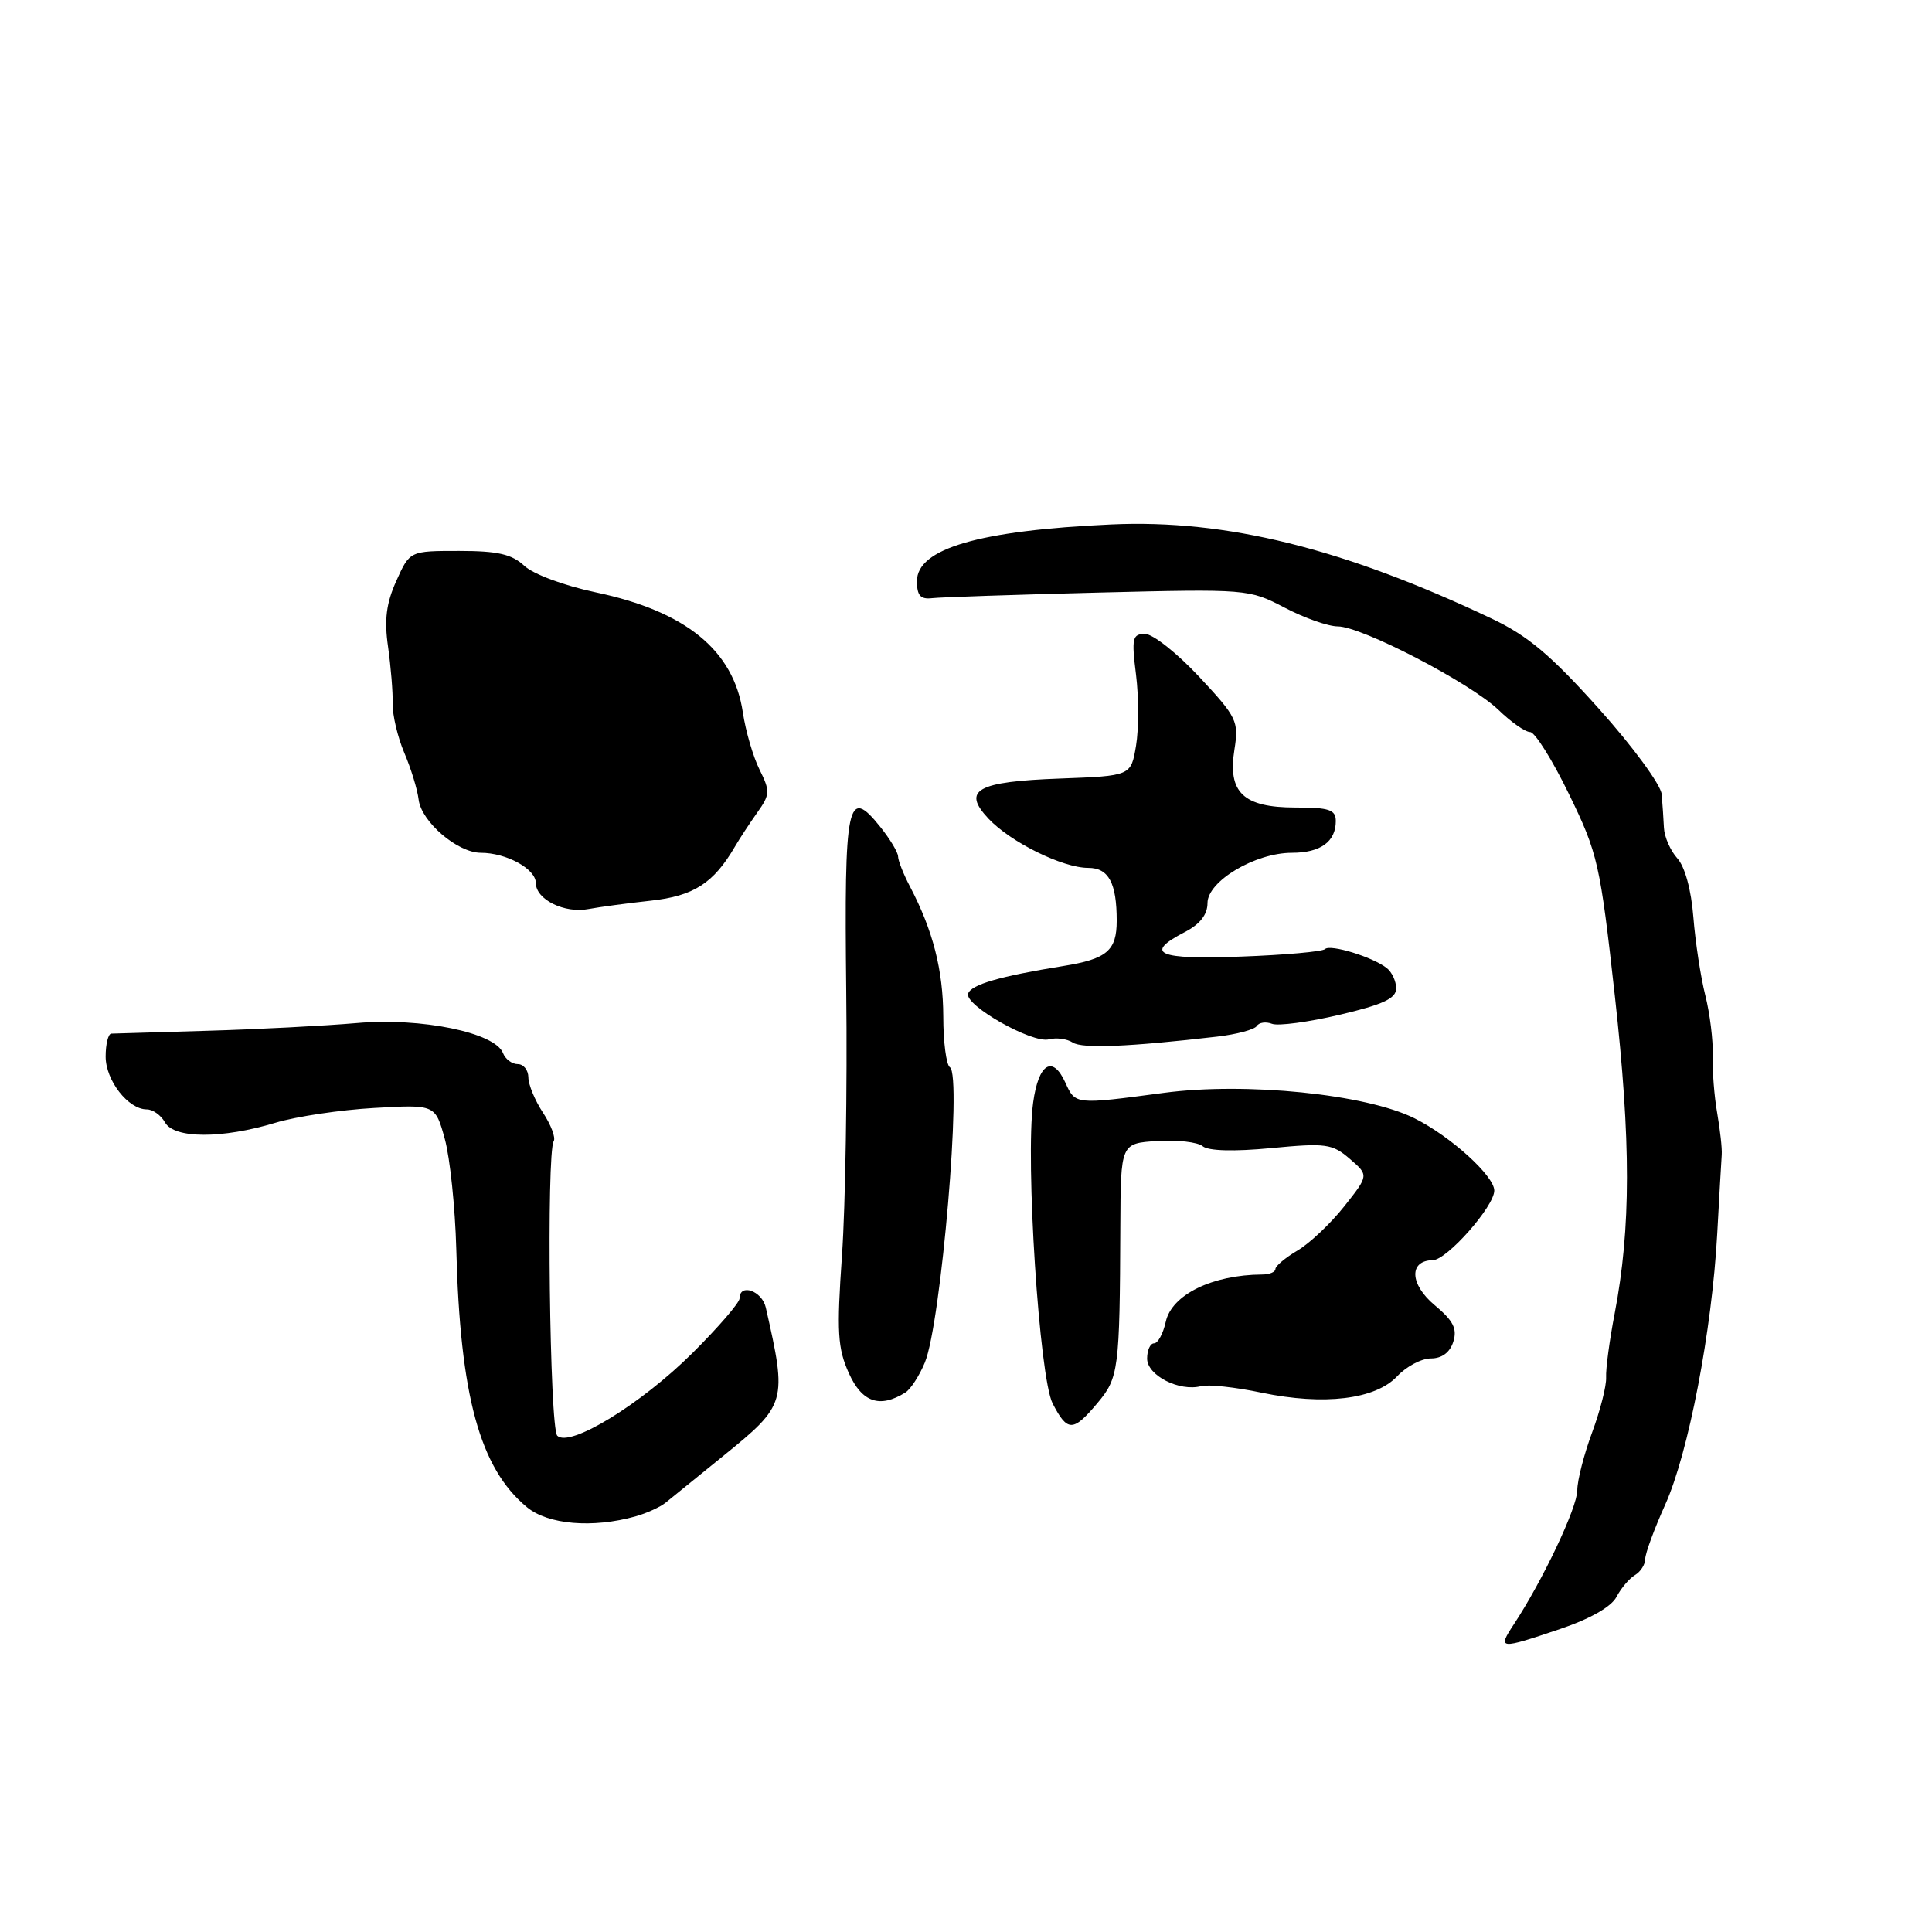 <?xml version="1.0" encoding="UTF-8" standalone="no"?>
<!DOCTYPE svg PUBLIC "-//W3C//DTD SVG 1.1//EN" "http://www.w3.org/Graphics/SVG/1.1/DTD/svg11.dtd" >
<svg xmlns="http://www.w3.org/2000/svg" xmlns:xlink="http://www.w3.org/1999/xlink" version="1.1" viewBox="0 0 256 256">
 <g >
 <path fill="currentColor"
d=" M 206.72 215.85 C 210.69 214.51 213.51 212.91 214.19 211.60 C 214.80 210.44 215.90 209.14 216.65 208.70 C 217.39 208.26 218.00 207.30 218.00 206.57 C 218.00 205.85 219.19 202.61 220.65 199.37 C 223.73 192.53 226.84 176.35 227.54 163.50 C 227.81 158.55 228.08 153.82 228.14 153.00 C 228.20 152.18 227.92 149.70 227.54 147.50 C 227.15 145.30 226.88 141.87 226.95 139.88 C 227.01 137.88 226.57 134.28 225.96 131.88 C 225.35 129.47 224.64 124.81 224.38 121.53 C 224.10 117.93 223.26 114.84 222.25 113.73 C 221.34 112.72 220.54 110.90 220.48 109.70 C 220.42 108.49 220.29 106.48 220.18 105.24 C 220.08 104.00 216.34 98.90 211.87 93.92 C 205.49 86.80 202.44 84.23 197.62 81.95 C 178.01 72.65 162.44 68.80 147.26 69.49 C 129.71 70.29 121.50 72.69 121.50 77.01 C 121.50 78.91 121.97 79.44 123.50 79.26 C 124.60 79.13 134.49 78.80 145.48 78.52 C 165.27 78.03 165.50 78.05 170.21 80.51 C 172.82 81.88 176.00 83.00 177.26 83.00 C 180.43 83.00 194.83 90.49 198.55 94.06 C 200.22 95.68 202.11 97.00 202.75 97.00 C 203.38 97.00 205.71 100.71 207.91 105.25 C 211.73 113.10 212.02 114.40 213.98 132.00 C 216.12 151.28 216.11 162.73 213.96 174.00 C 213.27 177.57 212.76 181.40 212.82 182.50 C 212.88 183.60 212.05 186.88 210.97 189.79 C 209.89 192.70 209.00 196.15 209.00 197.46 C 209.00 199.75 204.42 209.42 200.58 215.25 C 198.40 218.56 198.64 218.58 206.72 215.85 Z  M 84.20 200.93 C 85.69 200.51 87.49 199.69 88.20 199.11 C 88.92 198.53 92.34 195.75 95.82 192.93 C 104.23 186.12 104.32 185.80 101.47 173.25 C 100.97 171.04 98.00 170.00 98.00 172.04 C 98.00 172.61 95.19 175.87 91.75 179.29 C 84.90 186.10 75.46 191.86 73.84 190.24 C 72.83 189.23 72.39 152.79 73.37 151.21 C 73.65 150.75 73.01 149.05 71.95 147.44 C 70.88 145.82 70.01 143.71 70.01 142.75 C 70.00 141.79 69.37 141.00 68.61 141.00 C 67.84 141.00 66.96 140.34 66.65 139.54 C 65.61 136.82 55.82 134.81 47.28 135.56 C 43.00 135.93 34.10 136.39 27.50 136.58 C 20.90 136.77 15.16 136.94 14.75 136.96 C 14.34 136.98 14.00 138.35 14.00 140.00 C 14.00 143.16 16.99 147.00 19.45 147.00 C 20.25 147.00 21.33 147.77 21.86 148.72 C 23.08 150.89 29.42 150.91 36.50 148.77 C 39.25 147.94 45.14 147.06 49.59 146.81 C 57.68 146.35 57.68 146.35 58.94 150.92 C 59.63 153.44 60.31 160.00 60.46 165.50 C 60.96 184.98 63.58 194.55 69.82 199.71 C 72.62 202.02 78.52 202.52 84.20 200.93 Z  M 145.41 185.92 C 148.23 182.57 148.37 181.55 148.45 162.50 C 148.50 151.50 148.50 151.50 153.33 151.19 C 155.98 151.02 158.70 151.33 159.36 151.88 C 160.11 152.51 163.52 152.60 168.44 152.13 C 175.69 151.44 176.53 151.55 178.85 153.55 C 181.38 155.73 181.38 155.73 178.12 159.85 C 176.32 162.12 173.54 164.75 171.93 165.70 C 170.32 166.65 169.00 167.76 169.00 168.15 C 169.00 168.55 168.21 168.88 167.25 168.88 C 160.64 168.92 155.26 171.55 154.47 175.14 C 154.12 176.71 153.43 178.00 152.92 178.00 C 152.41 178.00 152.00 178.91 152.00 180.02 C 152.00 182.25 156.26 184.43 159.16 183.67 C 160.10 183.42 163.71 183.81 167.17 184.54 C 175.45 186.26 182.23 185.44 185.13 182.37 C 186.35 181.06 188.36 180.00 189.61 180.00 C 191.06 180.00 192.12 179.21 192.57 177.79 C 193.11 176.07 192.58 175.01 190.11 172.95 C 186.79 170.18 186.66 167.02 189.86 166.98 C 191.72 166.96 198.00 159.85 198.00 157.76 C 198.00 155.82 192.23 150.58 187.43 148.18 C 181.03 144.98 165.09 143.36 154.20 144.81 C 142.40 146.38 142.50 146.39 141.15 143.42 C 139.47 139.75 137.60 140.93 136.90 146.08 C 135.85 153.74 137.72 182.55 139.48 185.97 C 141.44 189.76 142.19 189.76 145.41 185.92 Z  M 119.95 184.53 C 120.64 184.11 121.81 182.32 122.54 180.56 C 124.70 175.40 127.50 142.43 125.87 141.42 C 125.39 141.12 124.99 138.10 124.99 134.69 C 124.97 128.55 123.62 123.28 120.59 117.50 C 119.72 115.85 119.01 114.05 119.00 113.50 C 119.00 112.95 117.94 111.19 116.66 109.59 C 112.28 104.11 111.85 106.16 112.13 131.35 C 112.28 144.08 112.02 159.82 111.57 166.31 C 110.86 176.53 110.99 178.64 112.48 181.96 C 114.22 185.82 116.56 186.63 119.95 184.53 Z  M 161.25 137.36 C 163.86 137.06 166.24 136.42 166.53 135.95 C 166.82 135.48 167.73 135.34 168.55 135.66 C 169.36 135.97 173.40 135.43 177.52 134.46 C 183.26 133.11 185.00 132.30 185.00 130.97 C 185.00 130.02 184.44 128.81 183.75 128.27 C 181.88 126.80 176.26 125.08 175.57 125.76 C 175.25 126.09 170.26 126.54 164.49 126.75 C 153.39 127.18 151.49 126.35 157.00 123.50 C 159.01 122.46 160.00 121.19 160.00 119.66 C 160.00 116.76 166.32 113.00 171.19 113.00 C 174.97 113.00 177.00 111.53 177.00 108.80 C 177.00 107.29 176.14 107.00 171.65 107.00 C 164.74 107.00 162.65 105.01 163.57 99.31 C 164.16 95.57 163.91 95.04 158.90 89.68 C 155.99 86.56 152.76 84.00 151.73 84.00 C 150.05 84.00 149.92 84.55 150.53 89.41 C 150.90 92.38 150.90 96.61 150.53 98.81 C 149.86 102.81 149.86 102.81 140.48 103.16 C 129.42 103.56 127.42 104.69 130.98 108.48 C 133.92 111.60 140.80 115.00 144.20 115.00 C 146.90 115.00 147.97 117.00 147.97 122.00 C 147.97 125.97 146.67 127.07 140.90 128.00 C 132.47 129.36 128.68 130.46 128.28 131.66 C 127.77 133.19 136.77 138.29 138.98 137.72 C 139.97 137.46 141.39 137.65 142.14 138.14 C 143.40 138.97 149.63 138.71 161.25 137.36 Z  M 86.20 119.35 C 91.92 118.73 94.55 117.04 97.39 112.17 C 98.00 111.12 99.33 109.10 100.34 107.67 C 102.04 105.28 102.06 104.83 100.65 101.99 C 99.80 100.30 98.80 96.87 98.43 94.39 C 97.20 86.16 90.87 81.00 78.95 78.49 C 74.77 77.61 70.65 76.08 69.47 74.97 C 67.82 73.43 65.96 73.00 60.84 73.00 C 54.30 73.00 54.30 73.00 52.52 76.96 C 51.18 79.93 50.90 82.12 51.42 85.71 C 51.79 88.35 52.07 91.74 52.03 93.25 C 52.00 94.75 52.69 97.68 53.57 99.75 C 54.45 101.81 55.31 104.60 55.47 105.95 C 55.83 108.89 60.62 112.99 63.70 113.00 C 67.11 113.00 71.00 115.14 71.00 117.01 C 71.00 119.19 74.81 121.07 78.00 120.45 C 79.38 120.19 83.07 119.69 86.20 119.35 Z "/>
</g>
</svg>